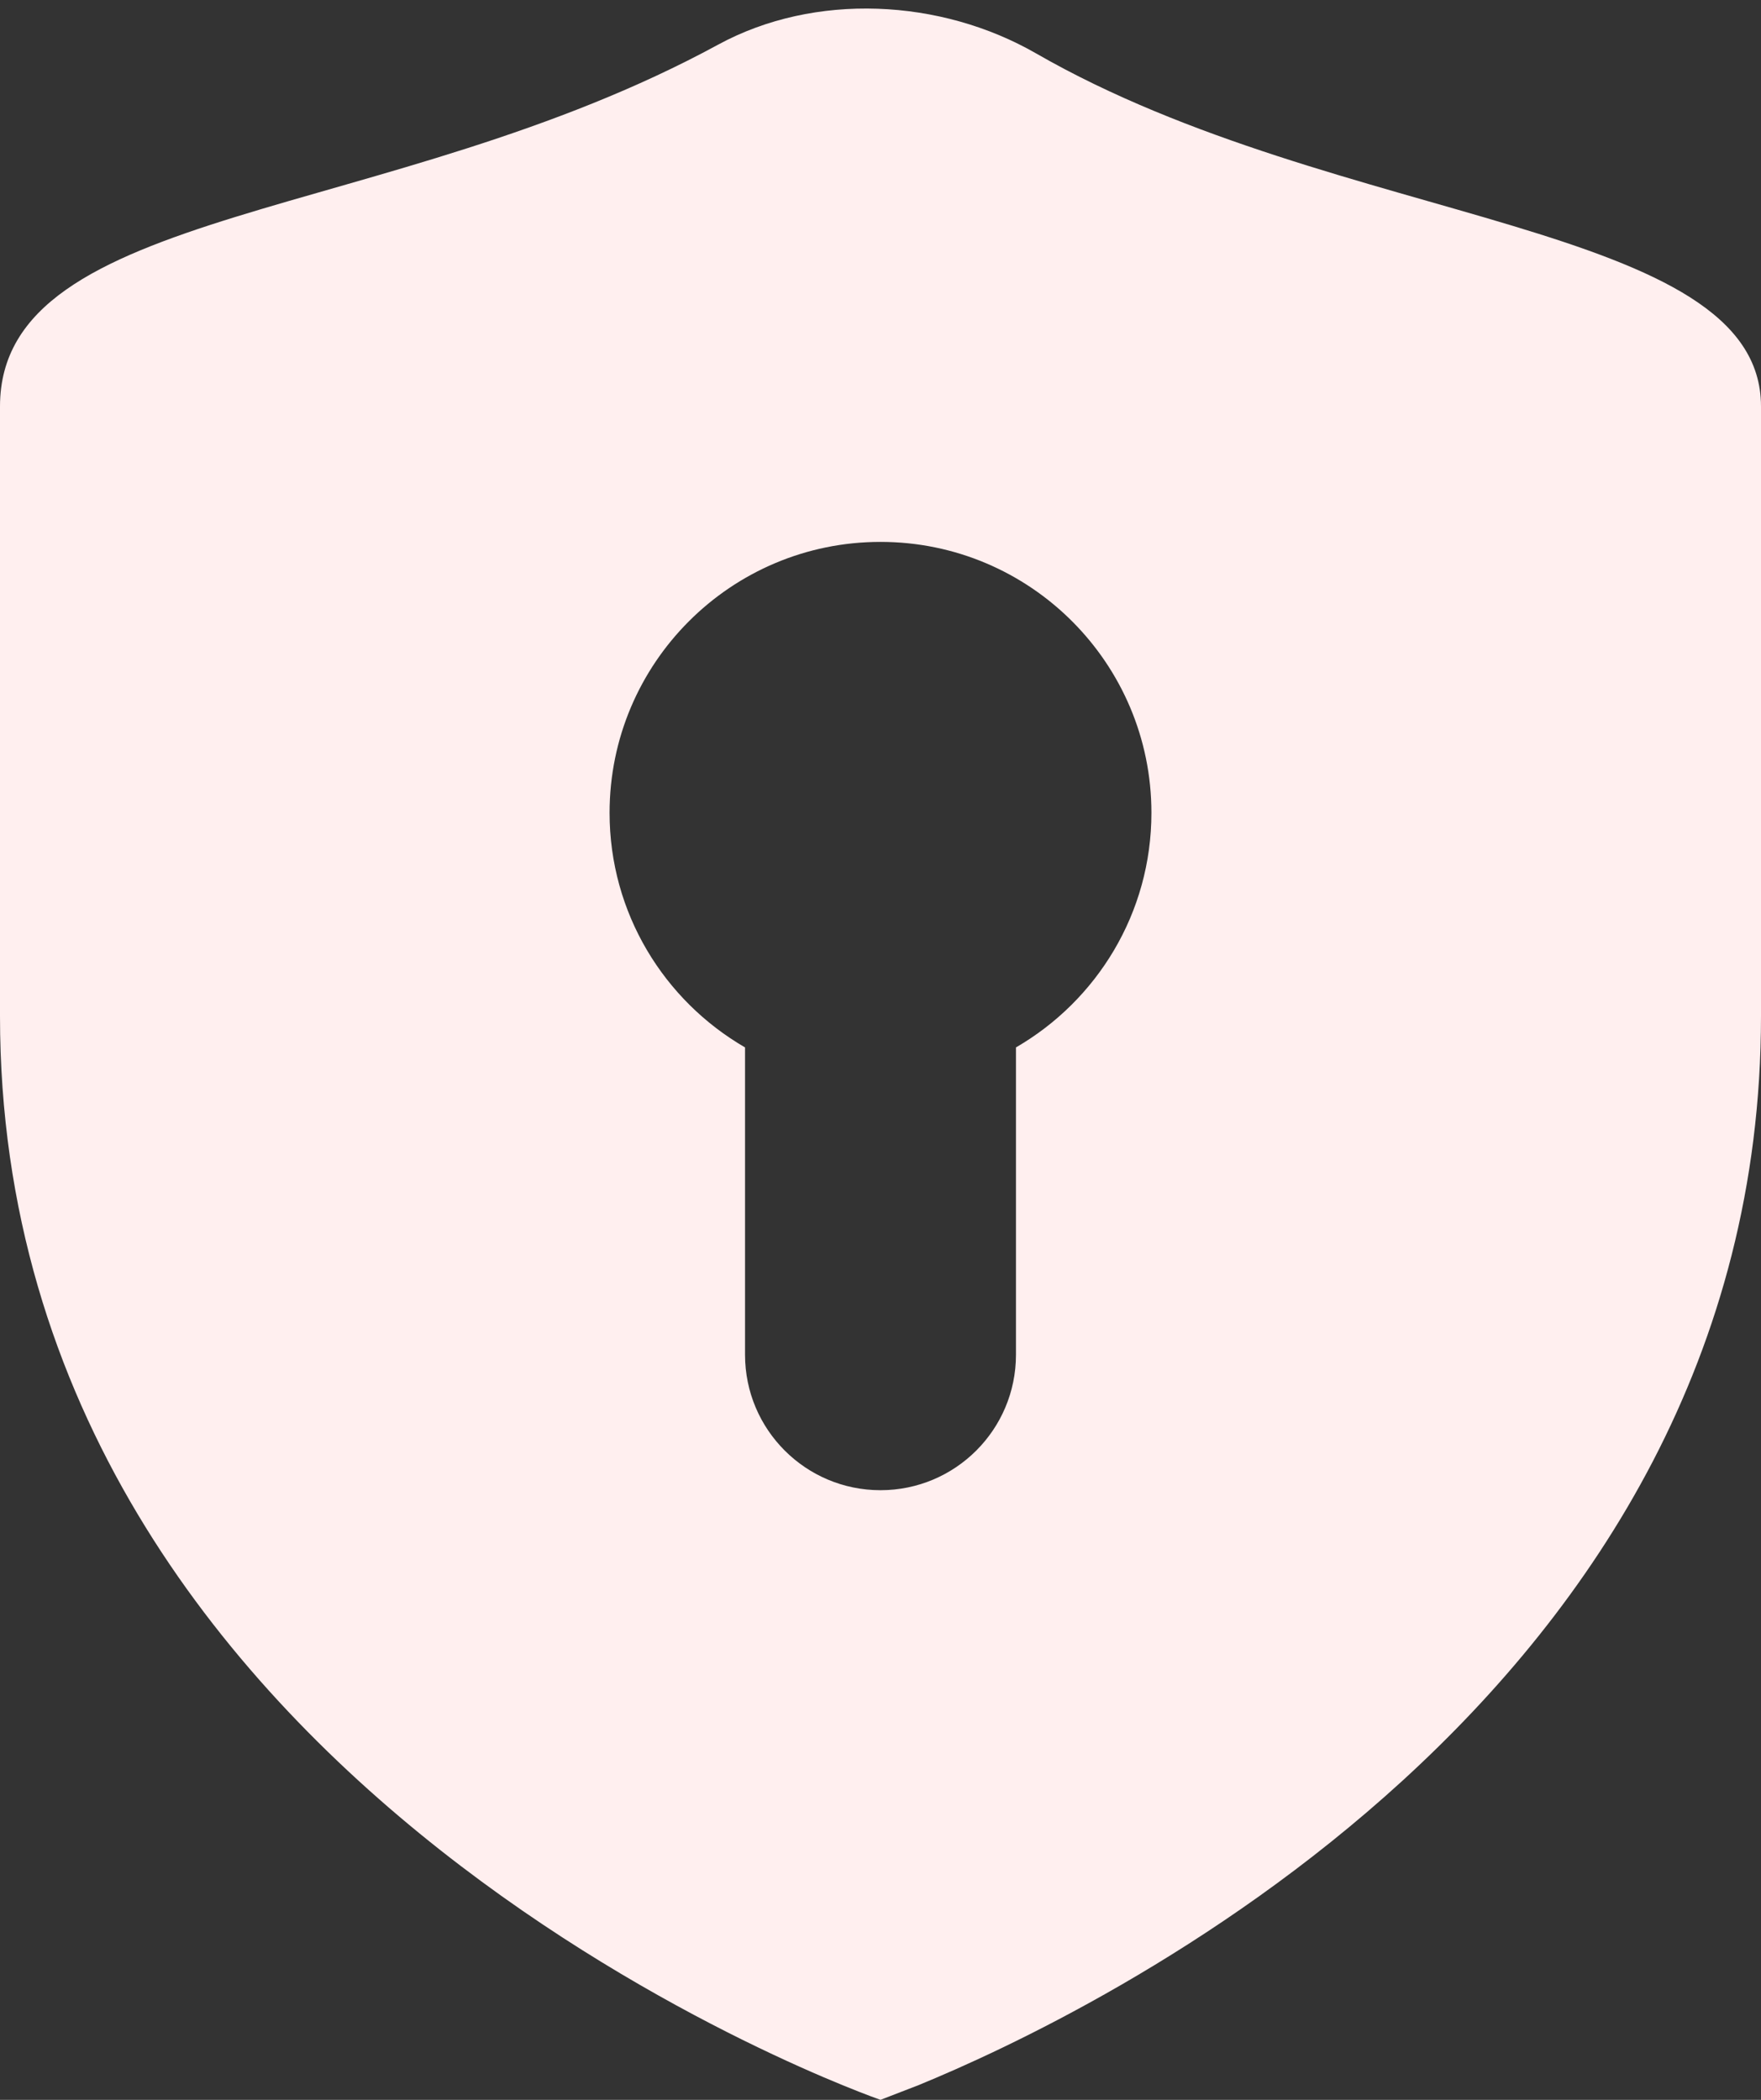 <svg xmlns="http://www.w3.org/2000/svg" width="26" height="31" viewBox="0 0 26 31" fill="none">
<rect x="0" y="0" width="26" height="31" fill="#333333" stroke="none"/>
<path d="M10.601 0.66C12.029 -0.117 13.888 -0.022 15.298 0.789C19.767 3.36 26 3.26 26 6V15C26 25.062 16.047 29.766 13.559 30.784L13 31C13 31 3.31541e-05 26.5 0 15V6C0 3.015 5.743 3.303 10.601 0.66ZM13 8C10.791 8 9 9.791 9 12C9 13.48 9.805 14.771 11 15.463V20C11 21.105 11.895 22 13 22C14.105 22 15 21.105 15 20V15.463C16.195 14.771 17 13.48 17 12C17 9.791 15.209 8 13 8Z" fill="#FFEFEF"/>
</svg>